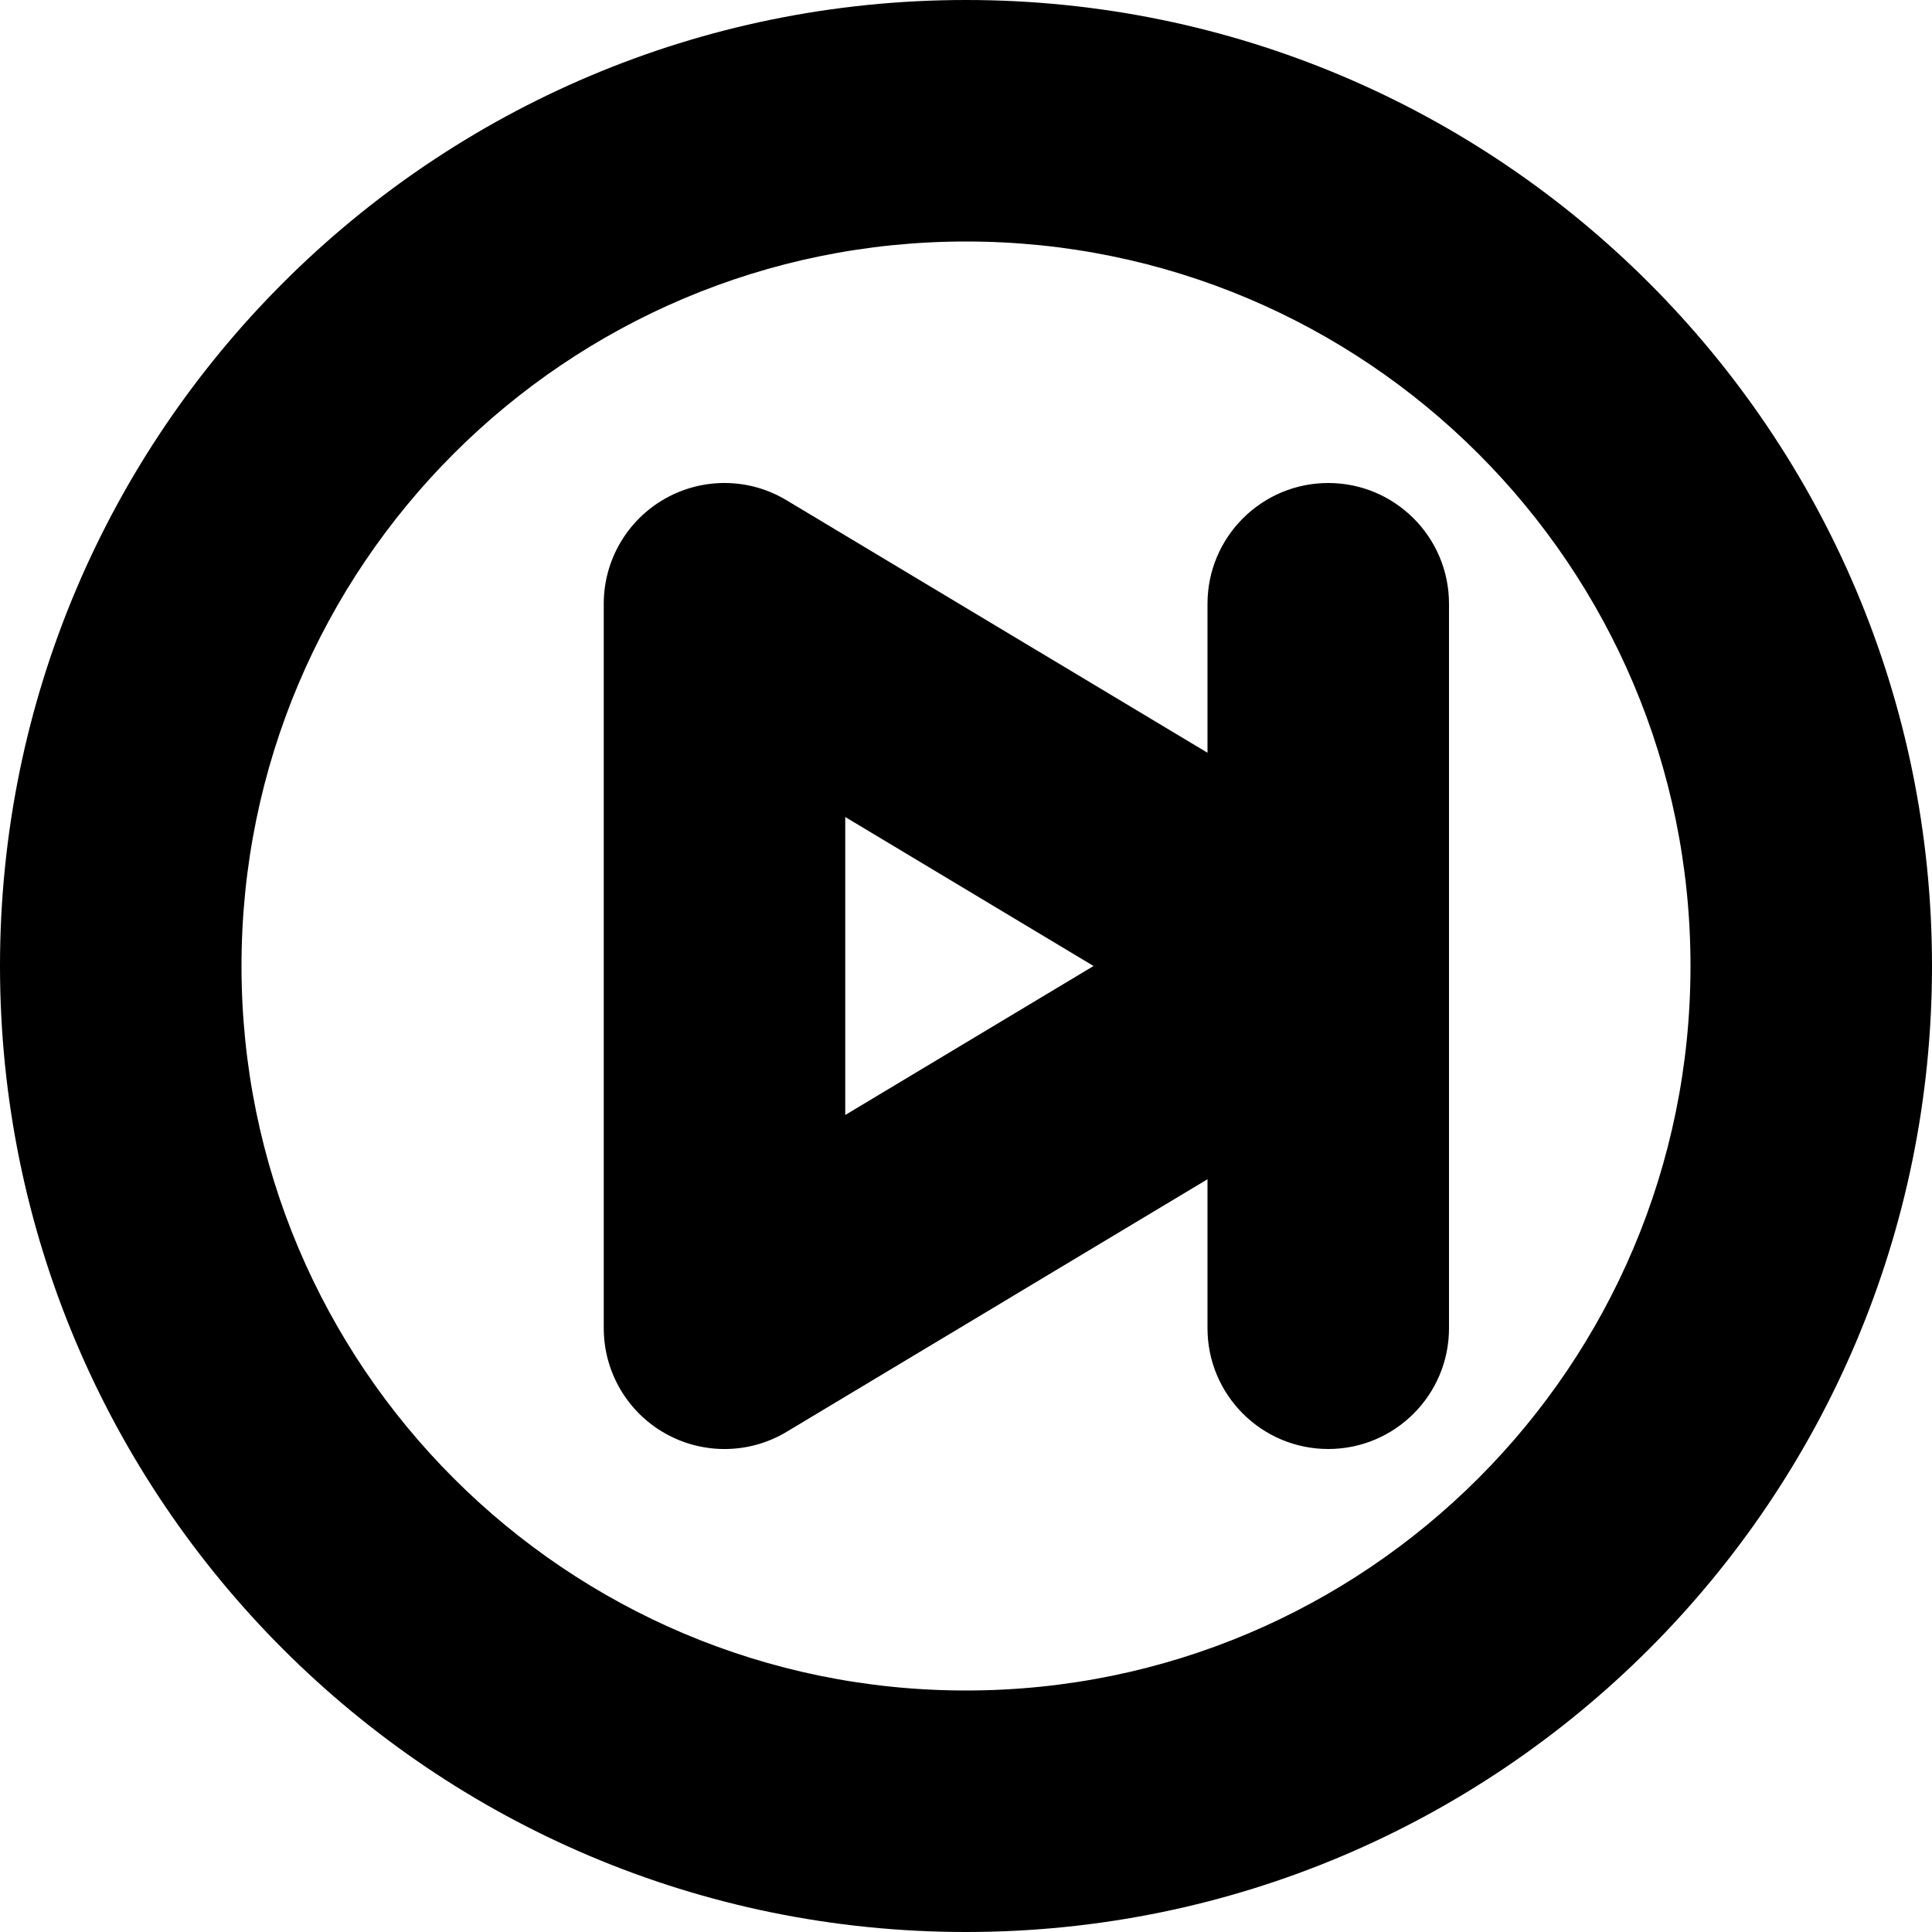 <svg width="16" height="16" viewBox="0 0 16 16" fill="none" xmlns="http://www.w3.org/2000/svg">
<rect width="16" height="16" fill="white"/>
<path fill-rule="evenodd" clip-rule="evenodd" d="M11 4C11.552 4 12 4.448 12 5L12 8L12 11C12 11.552 11.552 12 11 12C10.448 12 10 11.552 10 11V9.766L6.514 11.858C6.206 12.043 5.821 12.048 5.507 11.87C5.194 11.693 5 11.36 5 11L5 5C5 4.64 5.194 4.307 5.507 4.13C5.821 3.952 6.206 3.957 6.514 4.143L10 6.234V5C10 4.448 10.448 4 11 4ZM7 9.234V6.766L9.056 8L7 9.234Z" fill="black"/>
<path fill-rule="evenodd" clip-rule="evenodd" d="M0 8C0 3.582 3.582 0 8 0C12.418 0 16 3.582 16 8C16 12.418 12.418 16 8 16C3.582 16 0 12.418 0 8ZM8 2C4.686 2 2 4.686 2 8C2 11.314 4.686 14 8 14C11.314 14 14 11.314 14 8C14 4.686 11.314 2 8 2Z" fill="black"/>
</svg>
